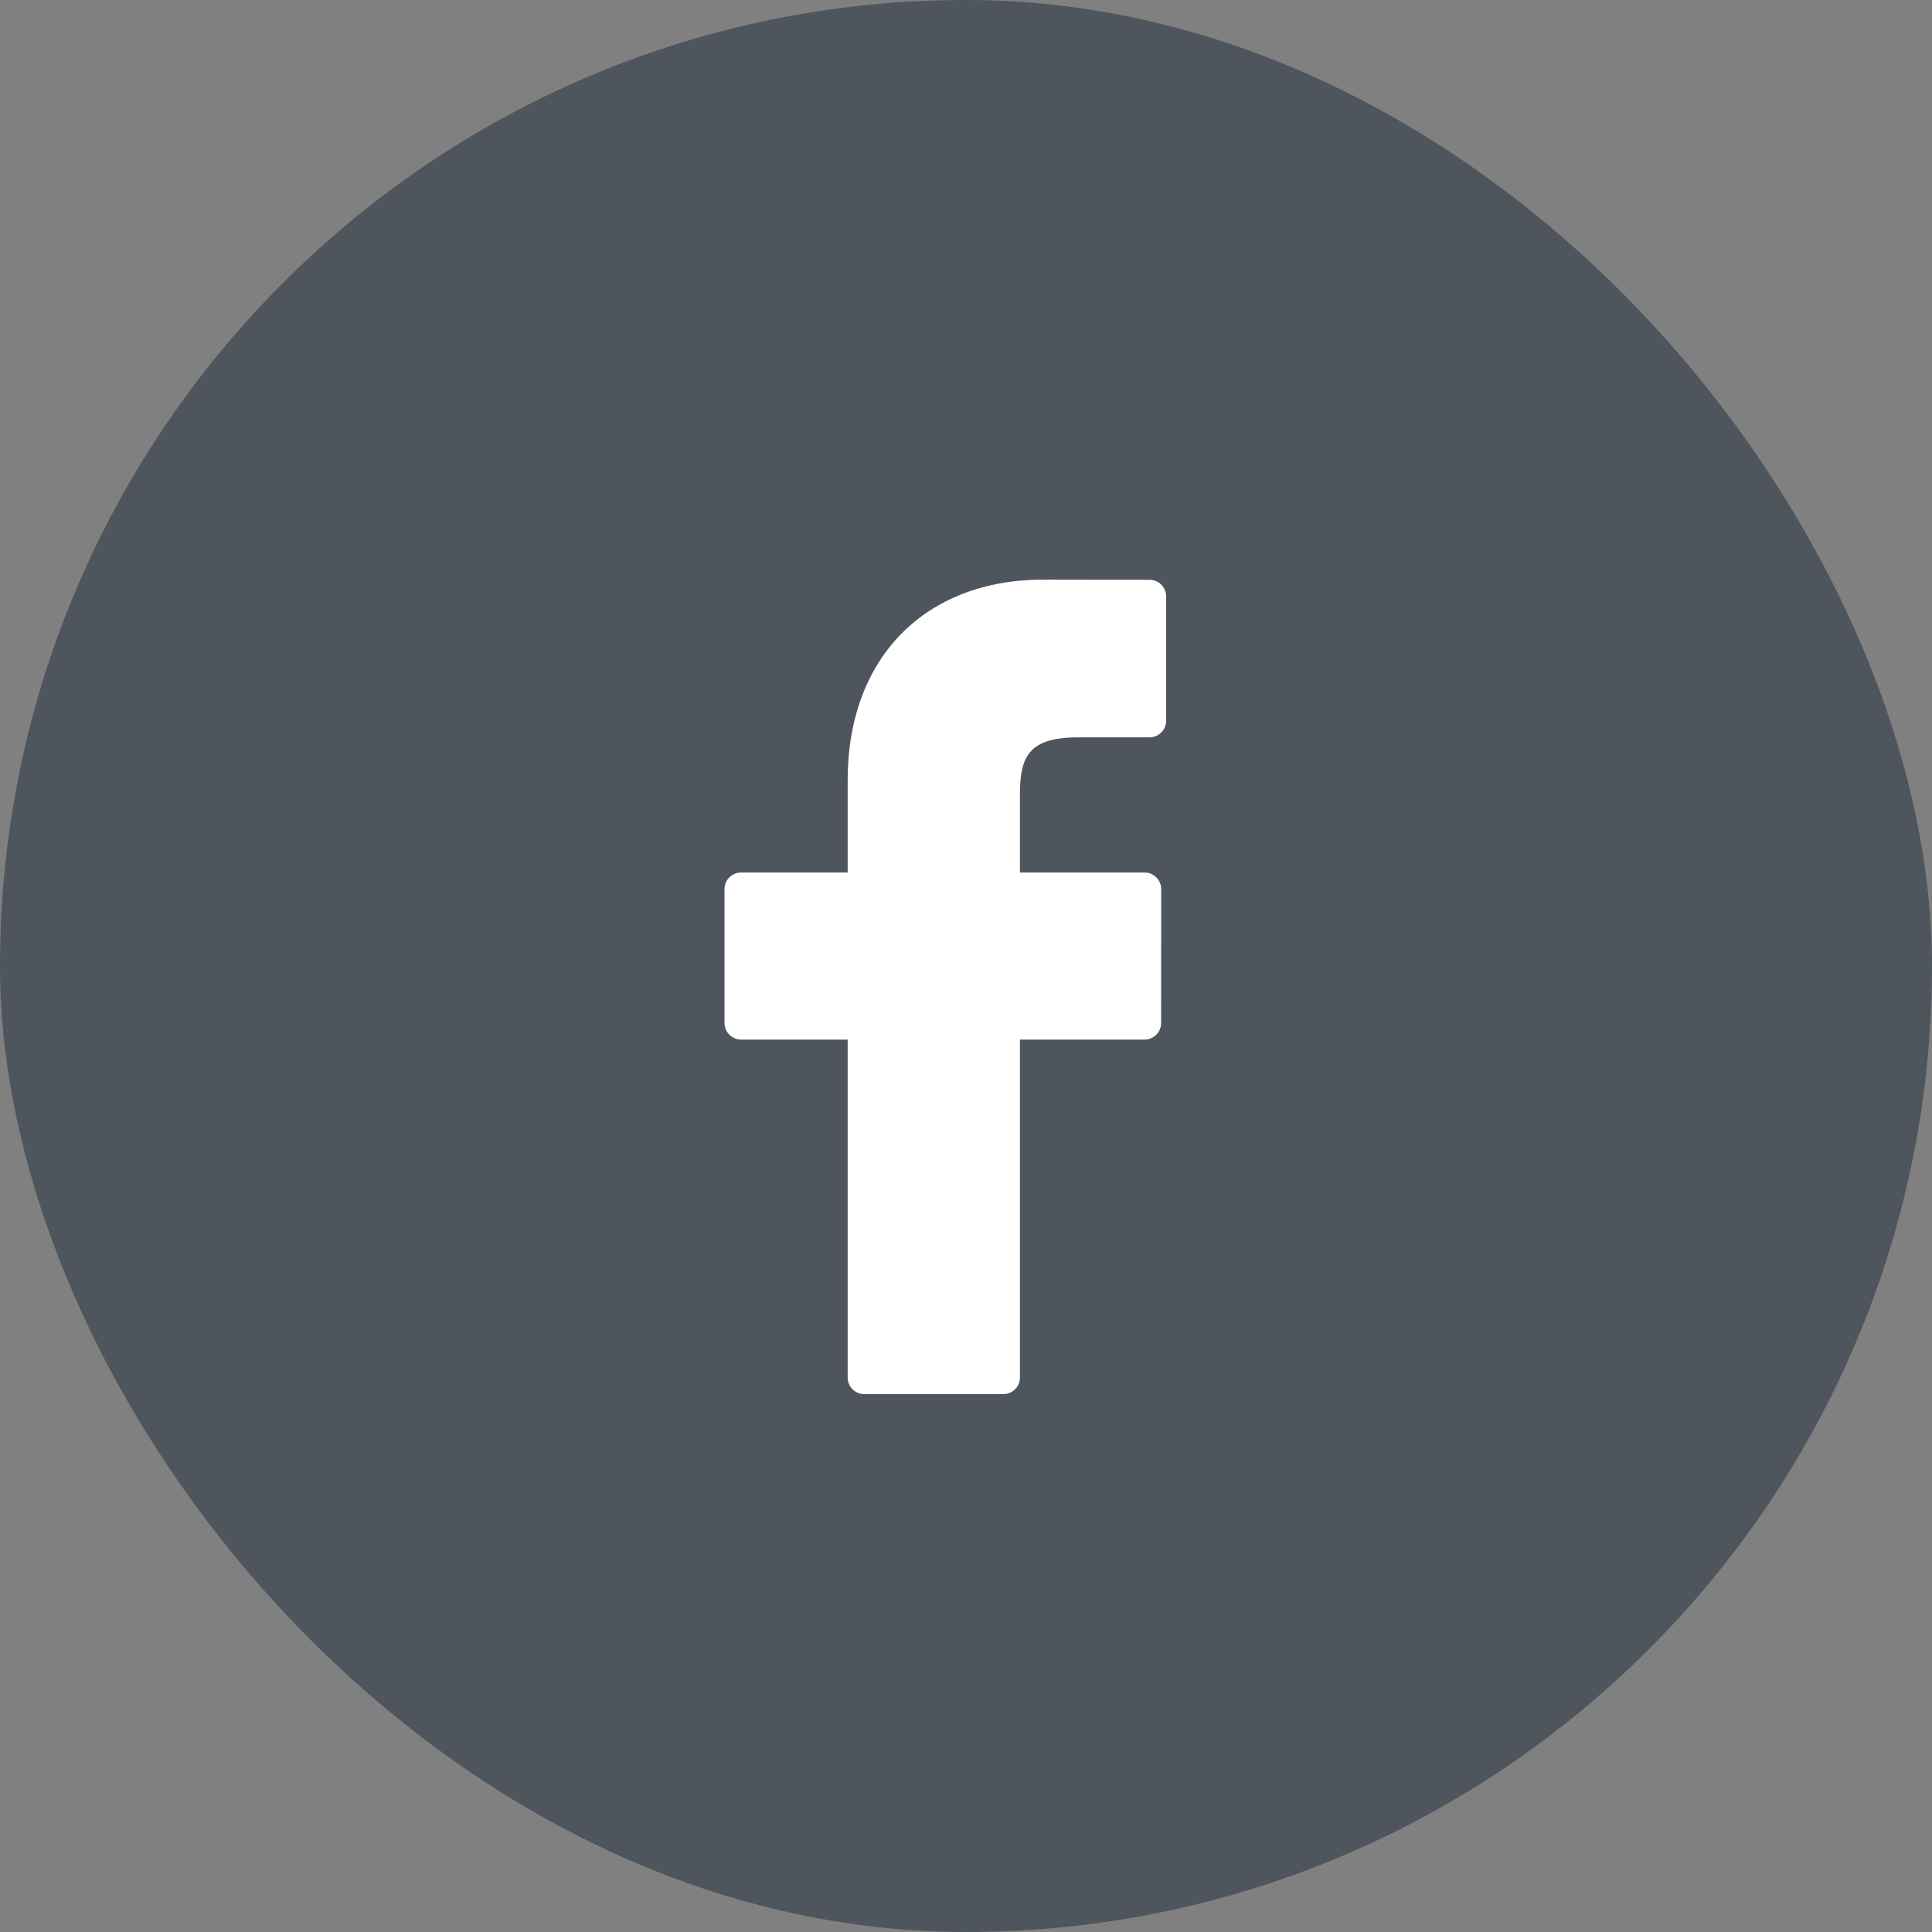 <svg width="40" height="40" viewBox="0 0 40 40" fill="none" xmlns="http://www.w3.org/2000/svg">
<rect x="0" y="0" width="40" height="40" fill="#808080" stroke="none"/>
<rect width="40" height="40" rx="20" fill="#4E555C"/>
<path d="M23.799 12.004L21.606 12C19.142 12 17.55 13.629 17.55 16.15V18.064H15.345C15.154 18.064 15 18.218 15 18.408V21.18C15 21.37 15.155 21.524 15.345 21.524H17.55V28.52C17.55 28.71 17.704 28.864 17.895 28.864H20.772C20.962 28.864 21.117 28.71 21.117 28.52V21.524H23.695C23.886 21.524 24.04 21.37 24.04 21.18L24.041 18.408C24.041 18.317 24.005 18.229 23.94 18.165C23.875 18.1 23.788 18.064 23.696 18.064H21.117V16.442C21.117 15.662 21.303 15.266 22.322 15.266L23.799 15.266C23.989 15.266 24.144 15.112 24.144 14.922V12.347C24.144 12.158 23.99 12.004 23.799 12.004Z" fill="white"/>
</svg>
